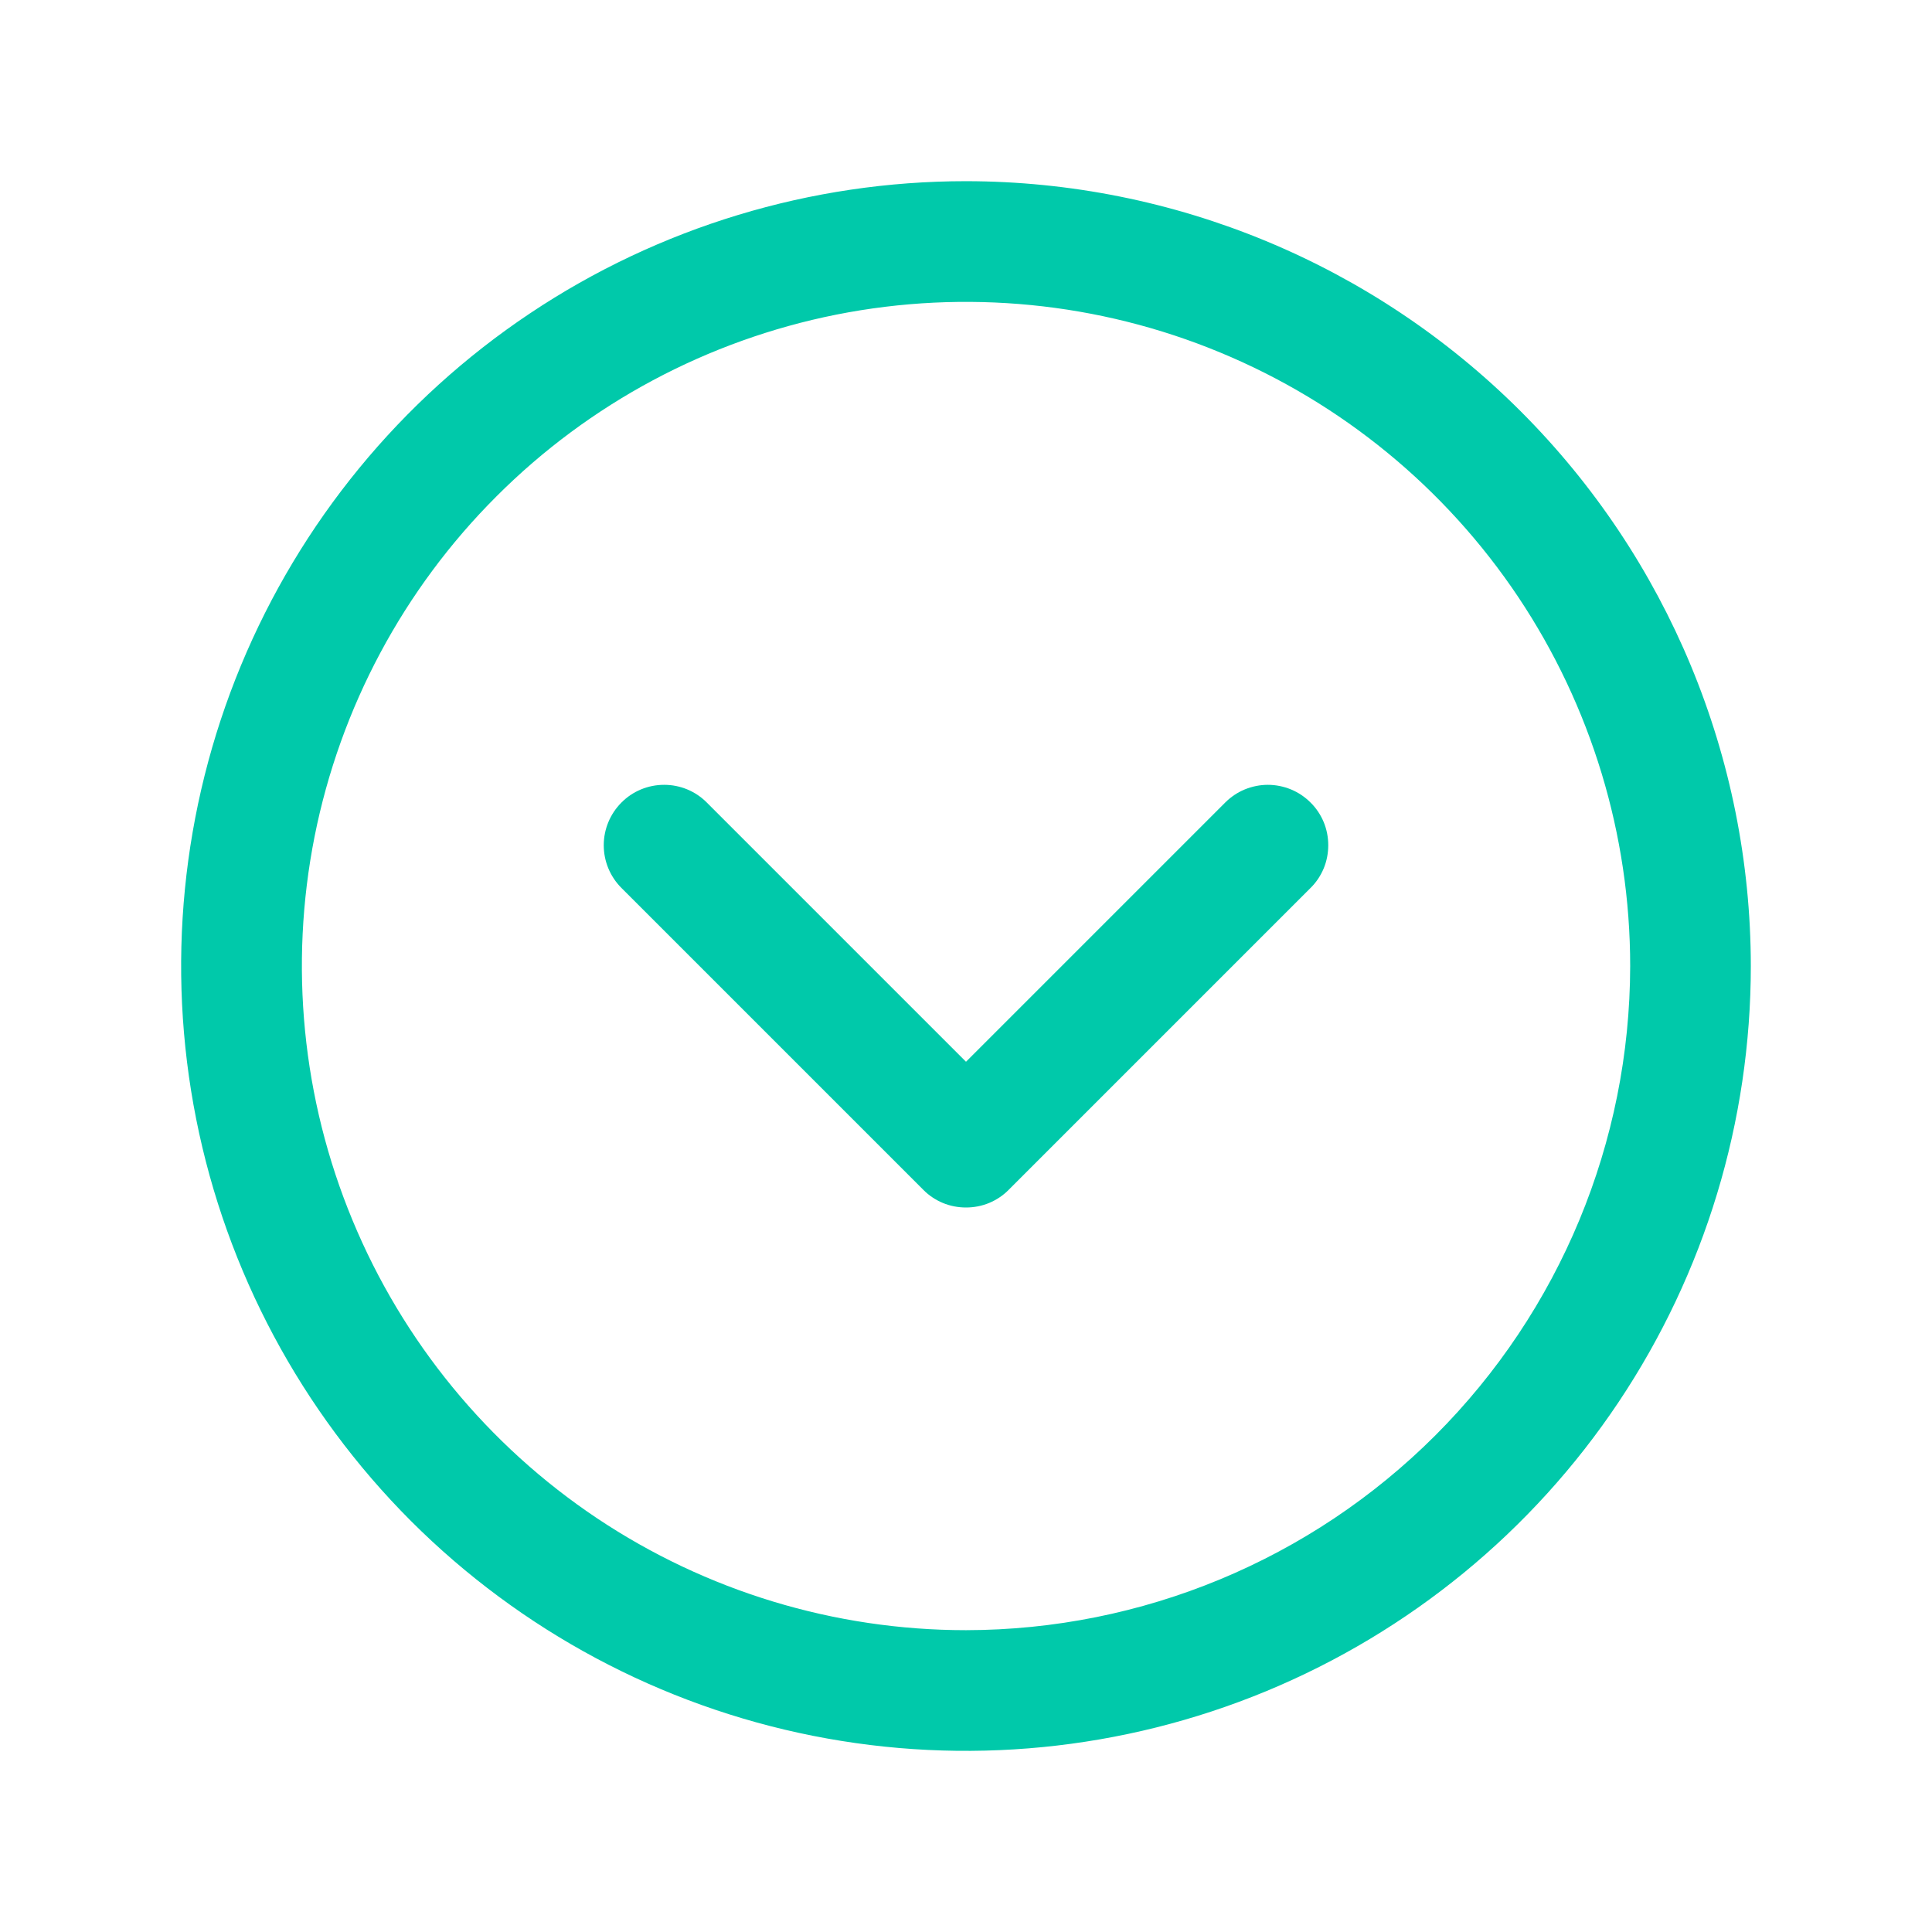 <svg width="18" height="18" viewBox="0 0 18 18" fill="none" xmlns="http://www.w3.org/2000/svg">
<g id="Frame">
<path id="Vector" d="M9 1.688C7.554 1.688 6.14 2.116 4.937 2.92C3.735 3.723 2.798 4.865 2.244 6.202C1.691 7.538 1.546 9.008 1.828 10.427C2.11 11.845 2.807 13.148 3.829 14.171C4.852 15.193 6.155 15.89 7.573 16.172C8.992 16.454 10.462 16.309 11.798 15.756C13.135 15.202 14.277 14.265 15.08 13.063C15.884 11.86 16.312 10.446 16.312 9C16.311 7.061 15.539 5.202 14.168 3.832C12.797 2.461 10.939 1.69 9 1.688ZM9 15.188C7.776 15.188 6.58 14.825 5.562 14.145C4.545 13.465 3.752 12.498 3.284 11.368C2.815 10.237 2.693 8.993 2.931 7.793C3.17 6.593 3.759 5.49 4.625 4.625C5.49 3.759 6.593 3.17 7.793 2.931C8.993 2.693 10.237 2.815 11.368 3.284C12.498 3.752 13.465 4.545 14.145 5.562C14.825 6.58 15.188 7.776 15.188 9C15.186 10.64 14.533 12.213 13.373 13.373C12.213 14.533 10.64 15.186 9 15.188ZM12.21 7.477C12.263 7.529 12.304 7.591 12.333 7.66C12.361 7.728 12.375 7.801 12.375 7.875C12.375 7.949 12.361 8.022 12.333 8.09C12.304 8.159 12.263 8.221 12.21 8.273L9.398 11.085C9.346 11.138 9.284 11.179 9.215 11.208C9.147 11.236 9.074 11.25 9 11.25C8.926 11.25 8.853 11.236 8.785 11.208C8.716 11.179 8.654 11.138 8.602 11.085L5.79 8.273C5.684 8.167 5.625 8.024 5.625 7.875C5.625 7.726 5.684 7.583 5.79 7.477C5.895 7.371 6.038 7.312 6.188 7.312C6.337 7.312 6.48 7.371 6.585 7.477L9 9.892L11.415 7.477C11.467 7.425 11.529 7.383 11.597 7.355C11.665 7.327 11.739 7.312 11.812 7.312C11.886 7.312 11.96 7.327 12.028 7.355C12.096 7.383 12.158 7.425 12.21 7.477Z" fill="#00C9AA"/>
</g>
</svg>
